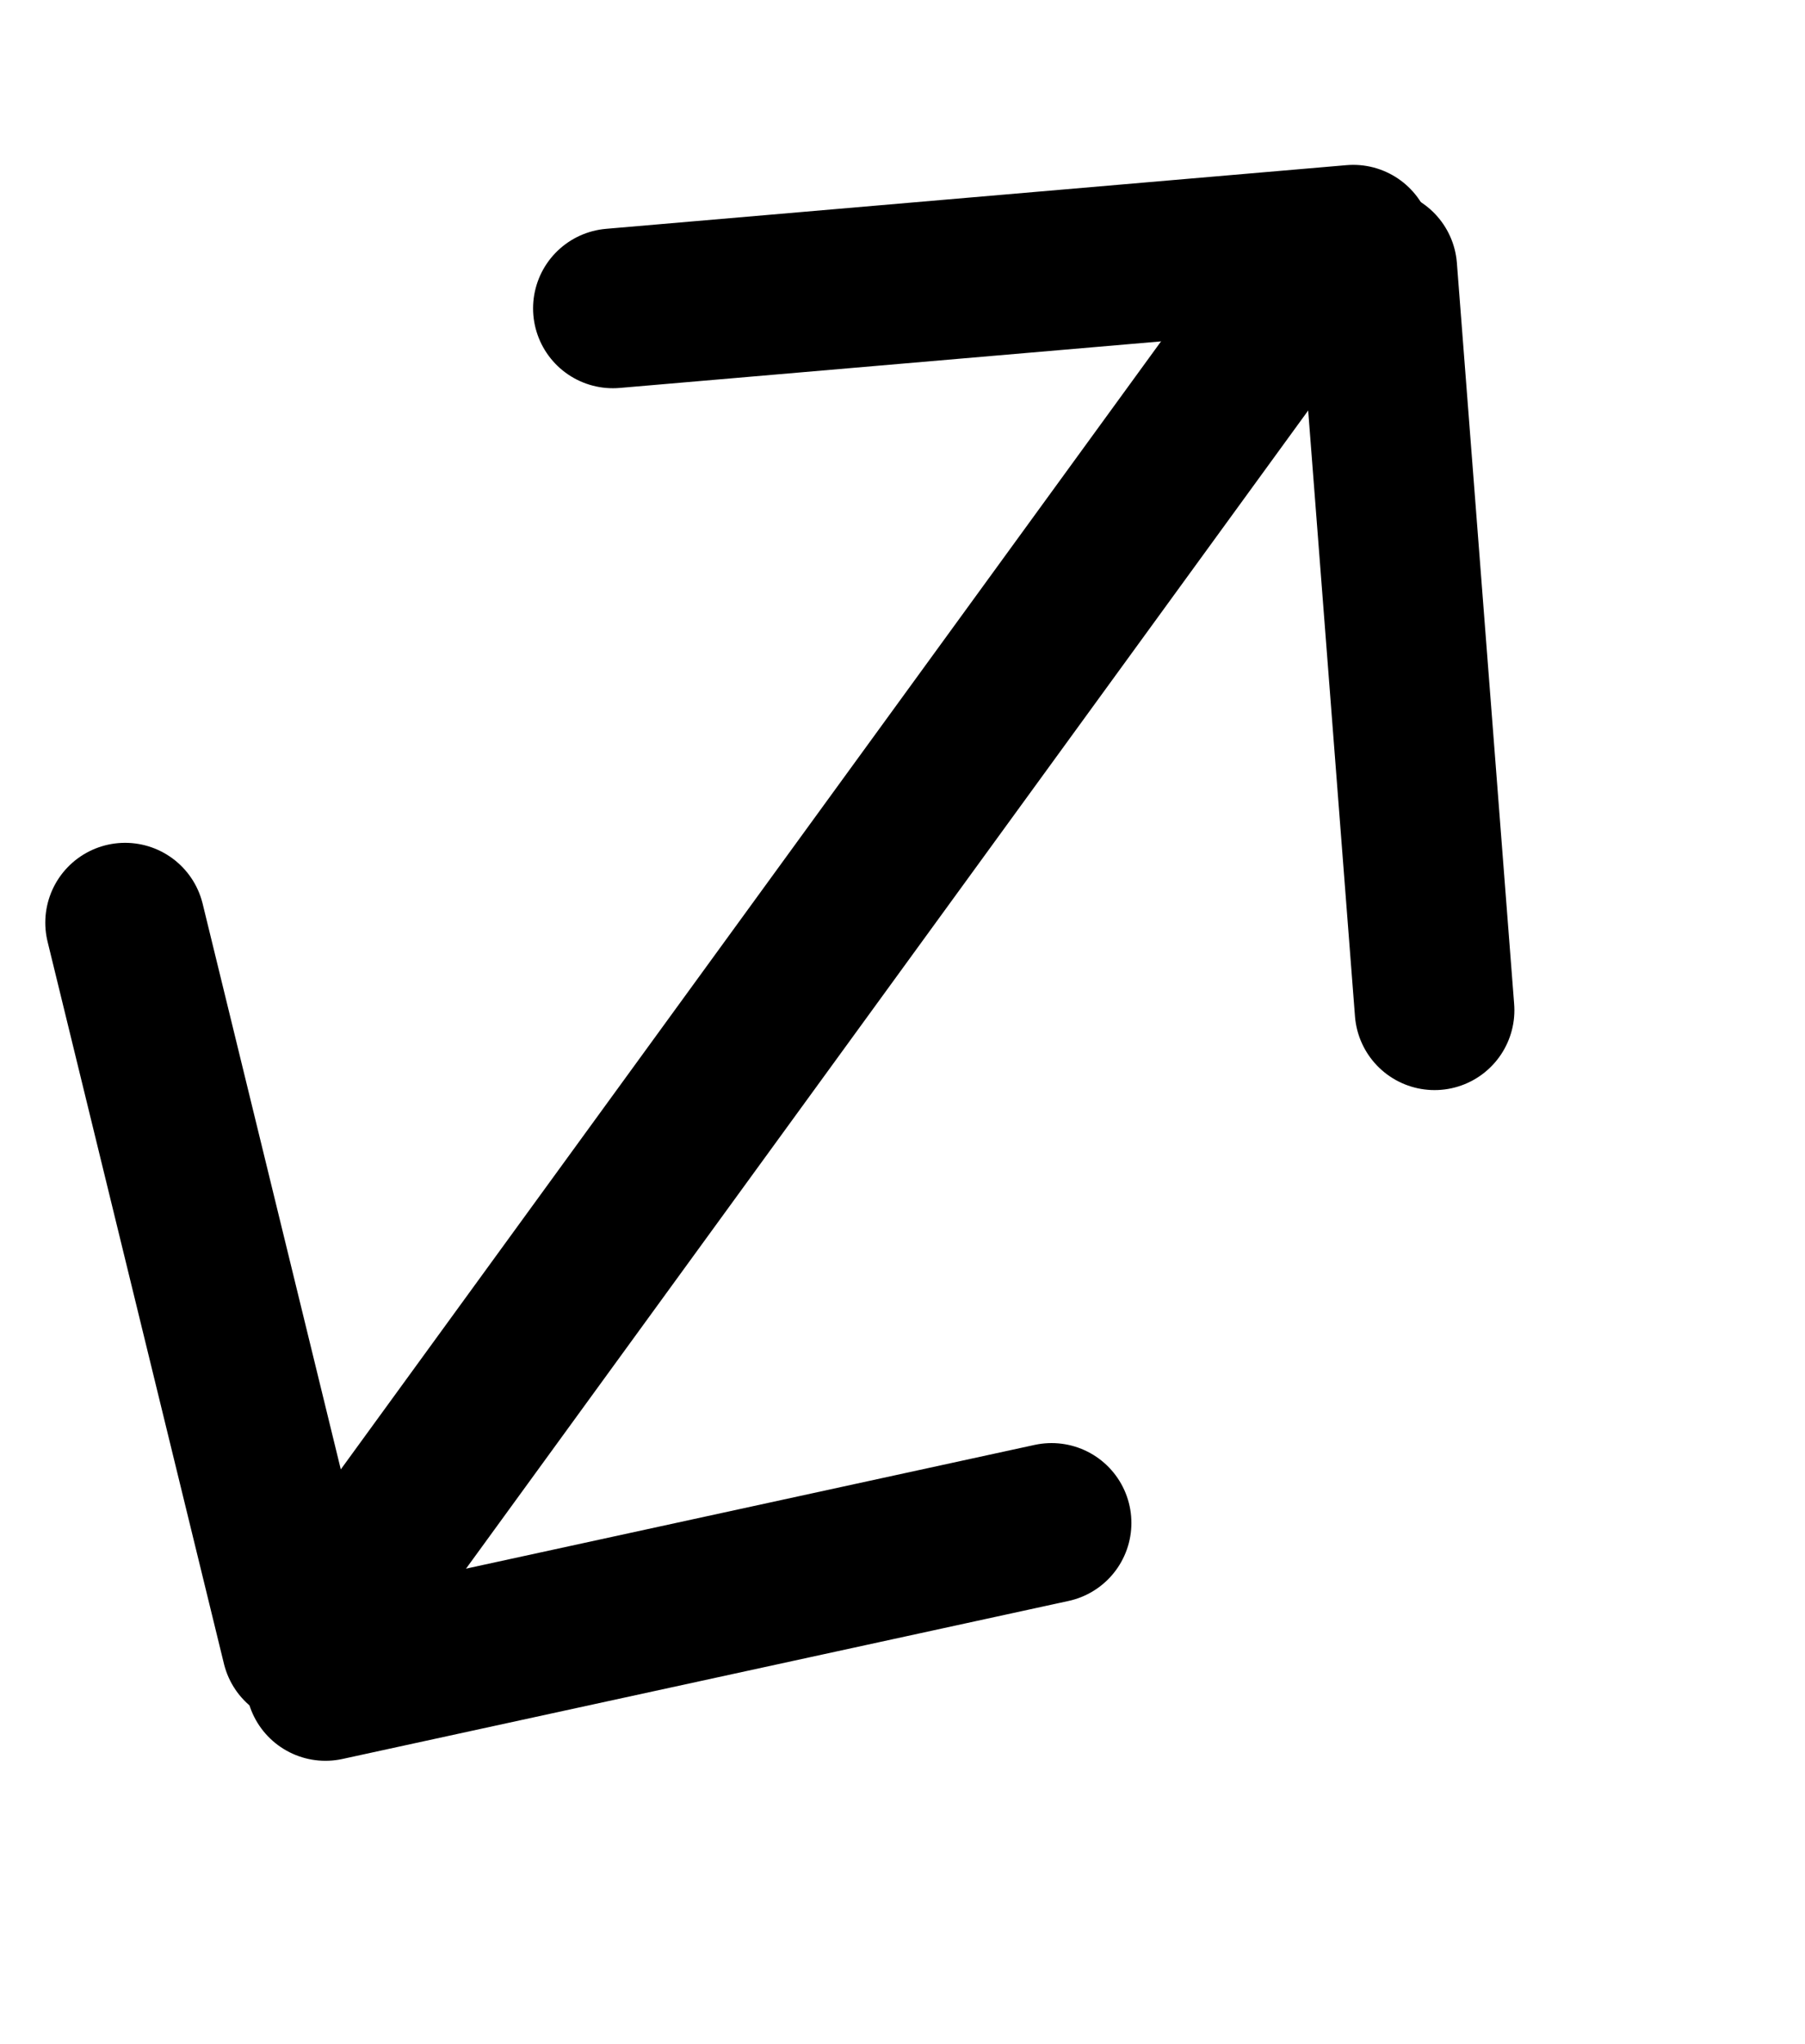 <?xml version="1.0" encoding="UTF-8" standalone="no"?>
<svg
   xmlns:dc="http://purl.org/dc/elements/1.1/"
   xmlns:cc="http://web.resource.org/cc/"
   xmlns:rdf="http://www.w3.org/1999/02/22-rdf-syntax-ns#"
   xmlns:svg="http://www.w3.org/2000/svg"
   xmlns="http://www.w3.org/2000/svg"
   xmlns:sodipodi="http://inkscape.sourceforge.net/DTD/sodipodi-0.dtd"
   xmlns:inkscape="http://www.inkscape.org/namespaces/inkscape"
   width="53pt"
   height="60pt"
   id="svg2"
   sodipodi:version="0.32"
   inkscape:version="0.40+cvs"
   sodipodi:docname="propSizeIcon.svg"
   sodipodi:docbase="D:\Development\FermaNext\images\svg">
  <defs
     id="defs969" />
  <sodipodi:namedview
     id="base"
     pagecolor="#ffffff"
     bordercolor="#666666"
     borderopacity="1.0"
     inkscape:pageopacity="0.0"
     inkscape:pageshadow="2"
     inkscape:window-width="1024"
     inkscape:window-height="719"
     inkscape:zoom="3.4129688"
     inkscape:cx="64.466018"
     inkscape:cy="45.025392"
     inkscape:window-x="1"
     inkscape:window-y="-4"
     inkscape:current-layer="svg2" />
  <title
     id="title4">A less cute tiger
</title>
  <g
     id="layer1"
     inkscape:groupmode="layer"
     inkscape:label="Layer 1"
     transform="translate(-142.31,192.024)" />
  <path
     id="path1322"
     d="M 13.543,62.543 L 50.798,11.328"
     style="fill:none;fill-opacity:0.75;fill-rule:evenodd;stroke:#000000;stroke-width:6.25;stroke-linecap:round;stroke-linejoin:miter;stroke-miterlimit:4;stroke-opacity:1" />
  <path
     id="path1319"
     d="M 11.803,64.372 L 4.898,36.11"
     style="fill:none;fill-opacity:0.75;fill-rule:evenodd;stroke:#000000;stroke-width:6.25;stroke-linecap:round;stroke-linejoin:miter;stroke-miterlimit:4;stroke-opacity:1" />
  <path
     id="path1321"
     d="M 12.742,65.786 L 41.17,59.602"
     style="fill:none;fill-opacity:0.75;fill-rule:evenodd;stroke:#000000;stroke-width:6.25;stroke-linecap:round;stroke-linejoin:miter;stroke-miterlimit:4;stroke-opacity:1" />
  <path
     id="path1323"
     d="M 53.922,10.53 L 56.164,39.537"
     style="fill:none;fill-opacity:0.75;fill-rule:evenodd;stroke:#000000;stroke-width:6.25;stroke-linecap:round;stroke-linejoin:miter;stroke-miterlimit:4;stroke-opacity:1" />
  <path
     id="path1325"
     d="M 52.982,9.577 L 23.995,12.069"
     style="fill:none;fill-opacity:0.75;fill-rule:evenodd;stroke:#000000;stroke-width:6.25;stroke-linecap:round;stroke-linejoin:miter;stroke-miterlimit:4;stroke-opacity:1" />
</svg>
